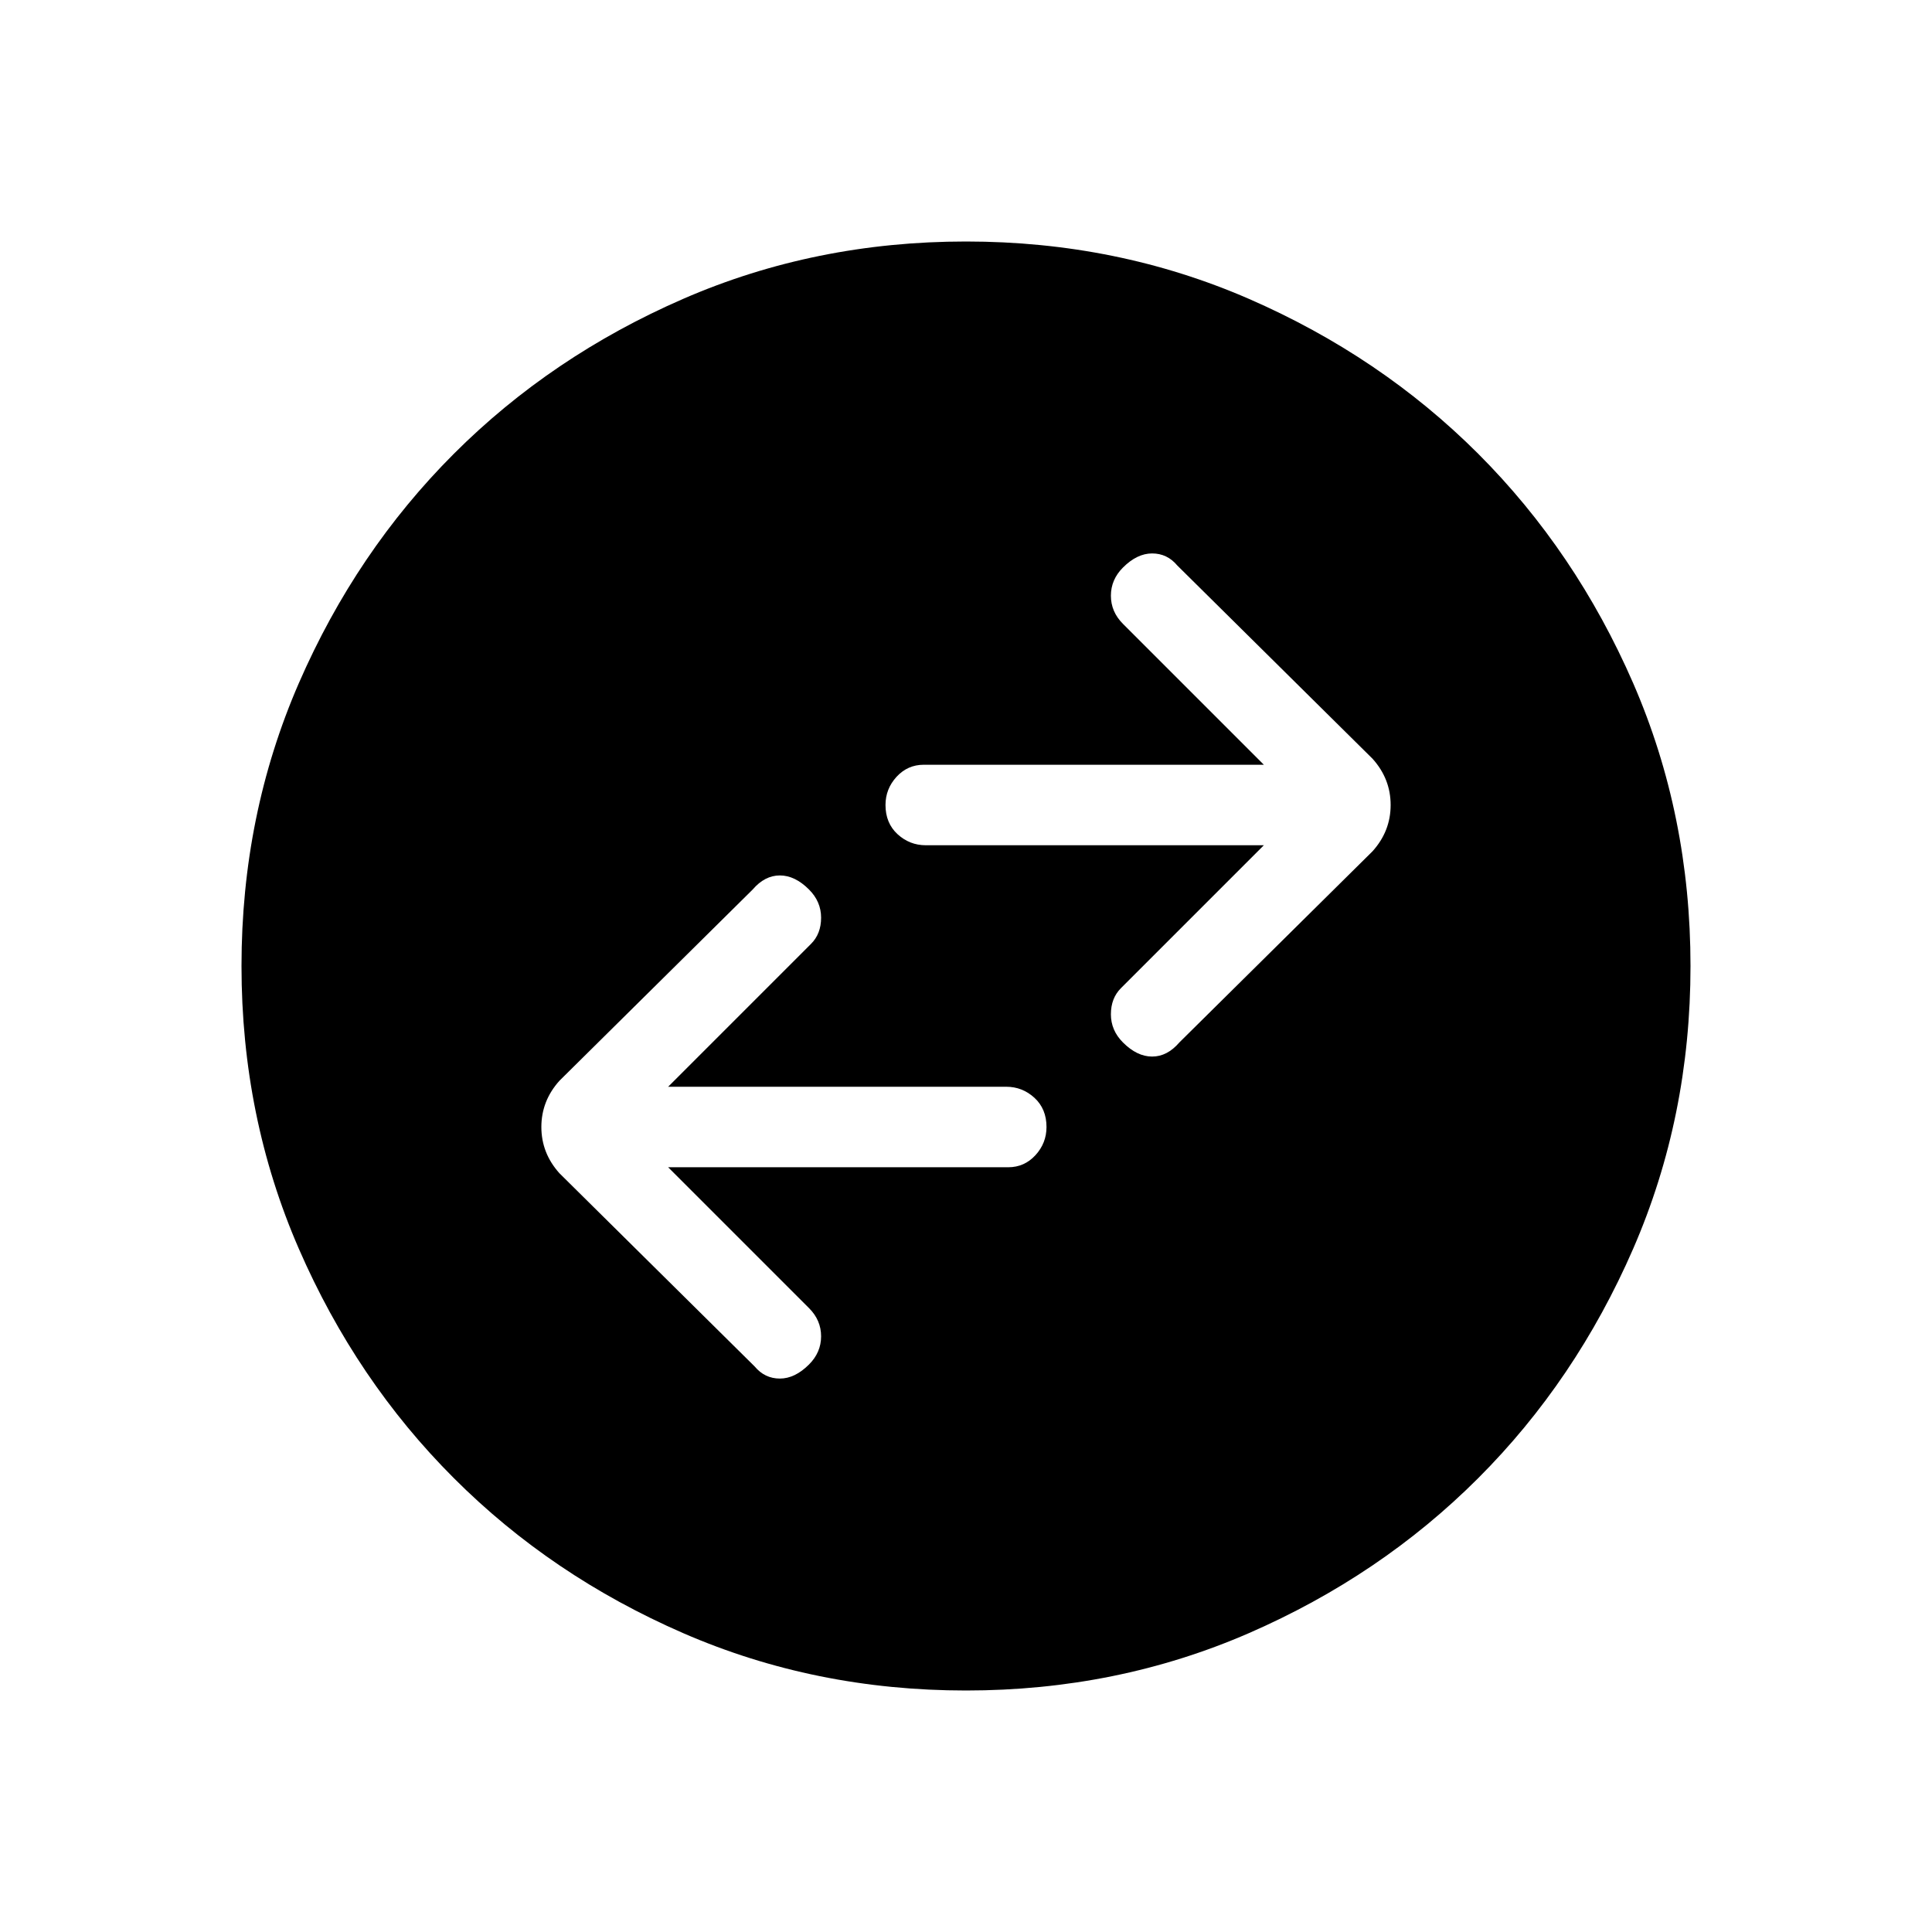 <svg xmlns="http://www.w3.org/2000/svg" height="24" width="24"><path d="M14.65 12.95 17.05 10.575Q17.275 10.325 17.275 10Q17.275 9.675 17.05 9.425L14.625 7.025Q14.5 6.875 14.312 6.875Q14.125 6.875 13.95 7.05Q13.8 7.2 13.8 7.4Q13.8 7.6 13.95 7.75L15.7 9.5H11.475Q11.275 9.5 11.137 9.65Q11 9.8 11 10Q11 10.225 11.15 10.363Q11.3 10.5 11.5 10.5H15.7L13.925 12.275Q13.8 12.4 13.8 12.6Q13.8 12.8 13.95 12.95Q14.125 13.125 14.312 13.125Q14.5 13.125 14.65 12.95ZM9.375 16.975Q9.5 17.125 9.688 17.125Q9.875 17.125 10.05 16.95Q10.2 16.8 10.2 16.6Q10.2 16.4 10.05 16.25L8.3 14.5H12.525Q12.725 14.5 12.863 14.35Q13 14.2 13 14Q13 13.775 12.85 13.637Q12.7 13.5 12.5 13.5H8.3L10.075 11.725Q10.2 11.6 10.2 11.4Q10.2 11.2 10.05 11.05Q9.875 10.875 9.688 10.875Q9.5 10.875 9.35 11.05L6.95 13.425Q6.725 13.675 6.725 14Q6.725 14.325 6.95 14.575ZM12 21Q10.125 21 8.488 20.288Q6.85 19.575 5.638 18.362Q4.425 17.15 3.712 15.512Q3 13.875 3 12Q3 10.125 3.712 8.487Q4.425 6.85 5.638 5.637Q6.85 4.425 8.488 3.712Q10.125 3 12 3Q13.875 3 15.513 3.712Q17.15 4.425 18.363 5.637Q19.575 6.85 20.288 8.487Q21 10.125 21 12Q21 13.875 20.288 15.512Q19.575 17.15 18.363 18.362Q17.15 19.575 15.513 20.288Q13.875 21 12 21Z"/></svg>